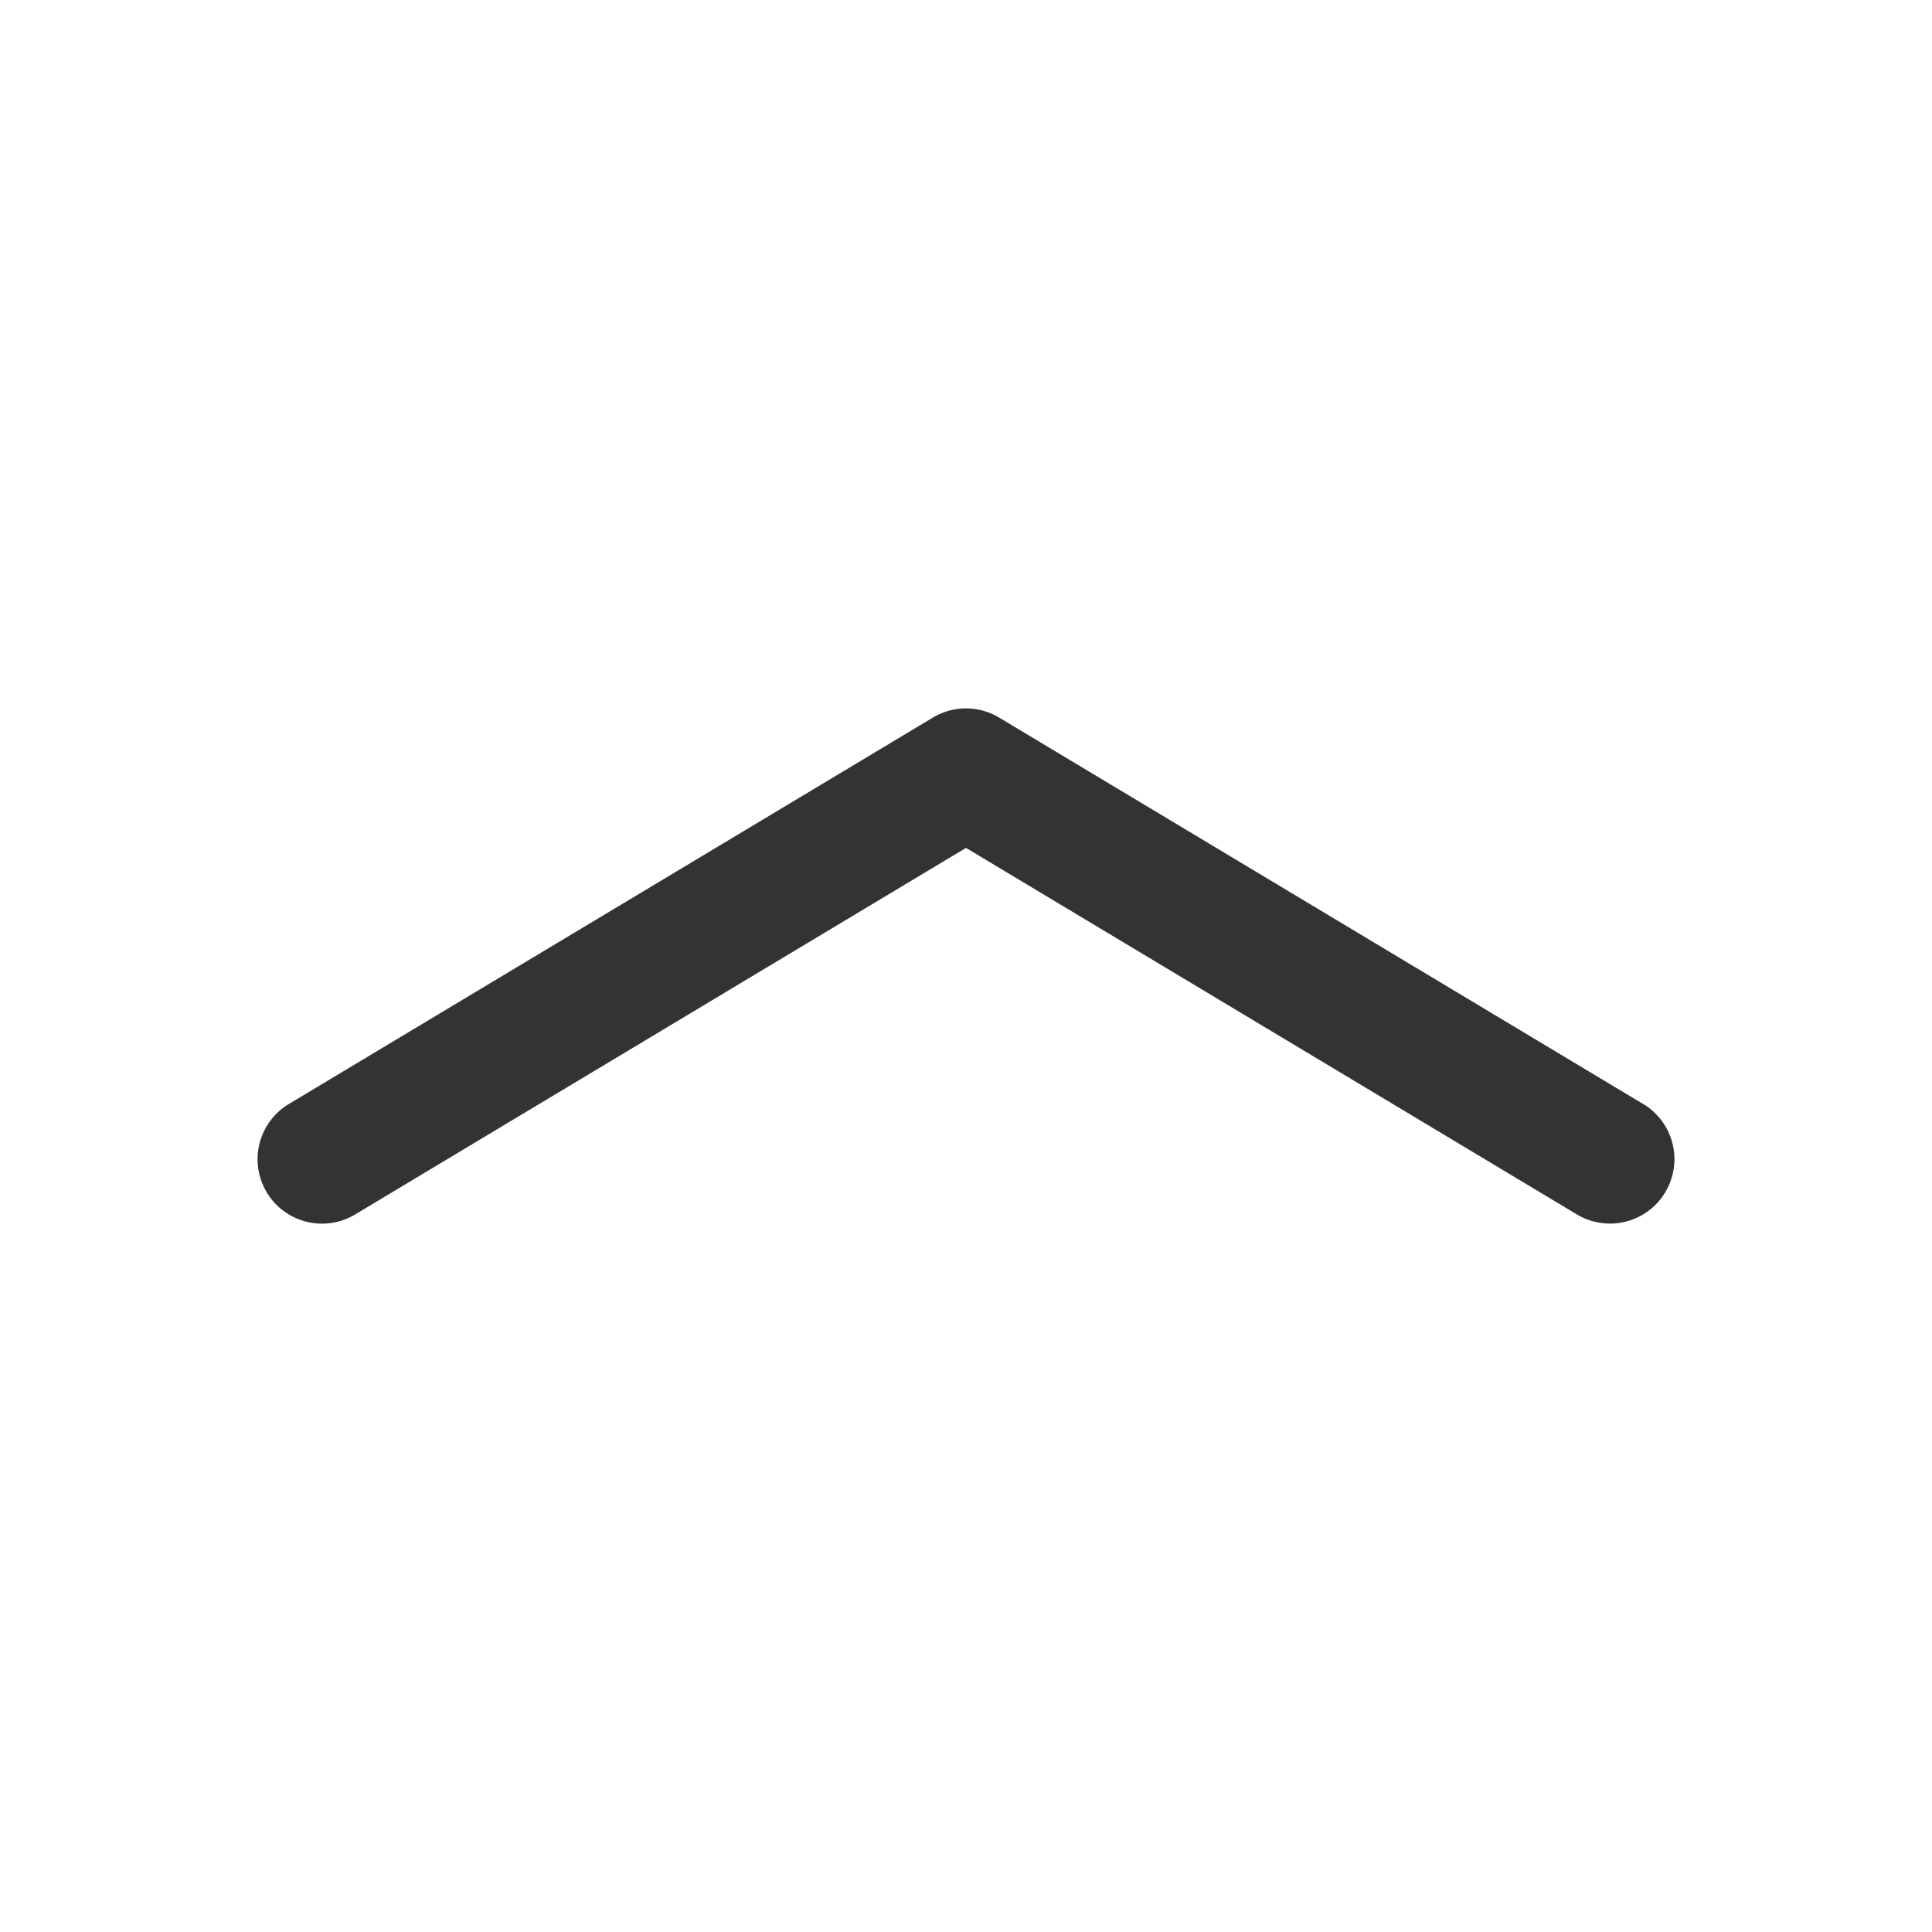 <svg xmlns="http://www.w3.org/2000/svg" viewBox="0 0 30 30"><path d="M25.515 17.143l-10-6a.999.999 0 0 0-1.03 0l-10 6a1 1 0 1 0 1.03 1.715L15 13.166l9.485 5.691a.999.999 0 0 0 1.03-1.715z" fill="#333"/></svg>
